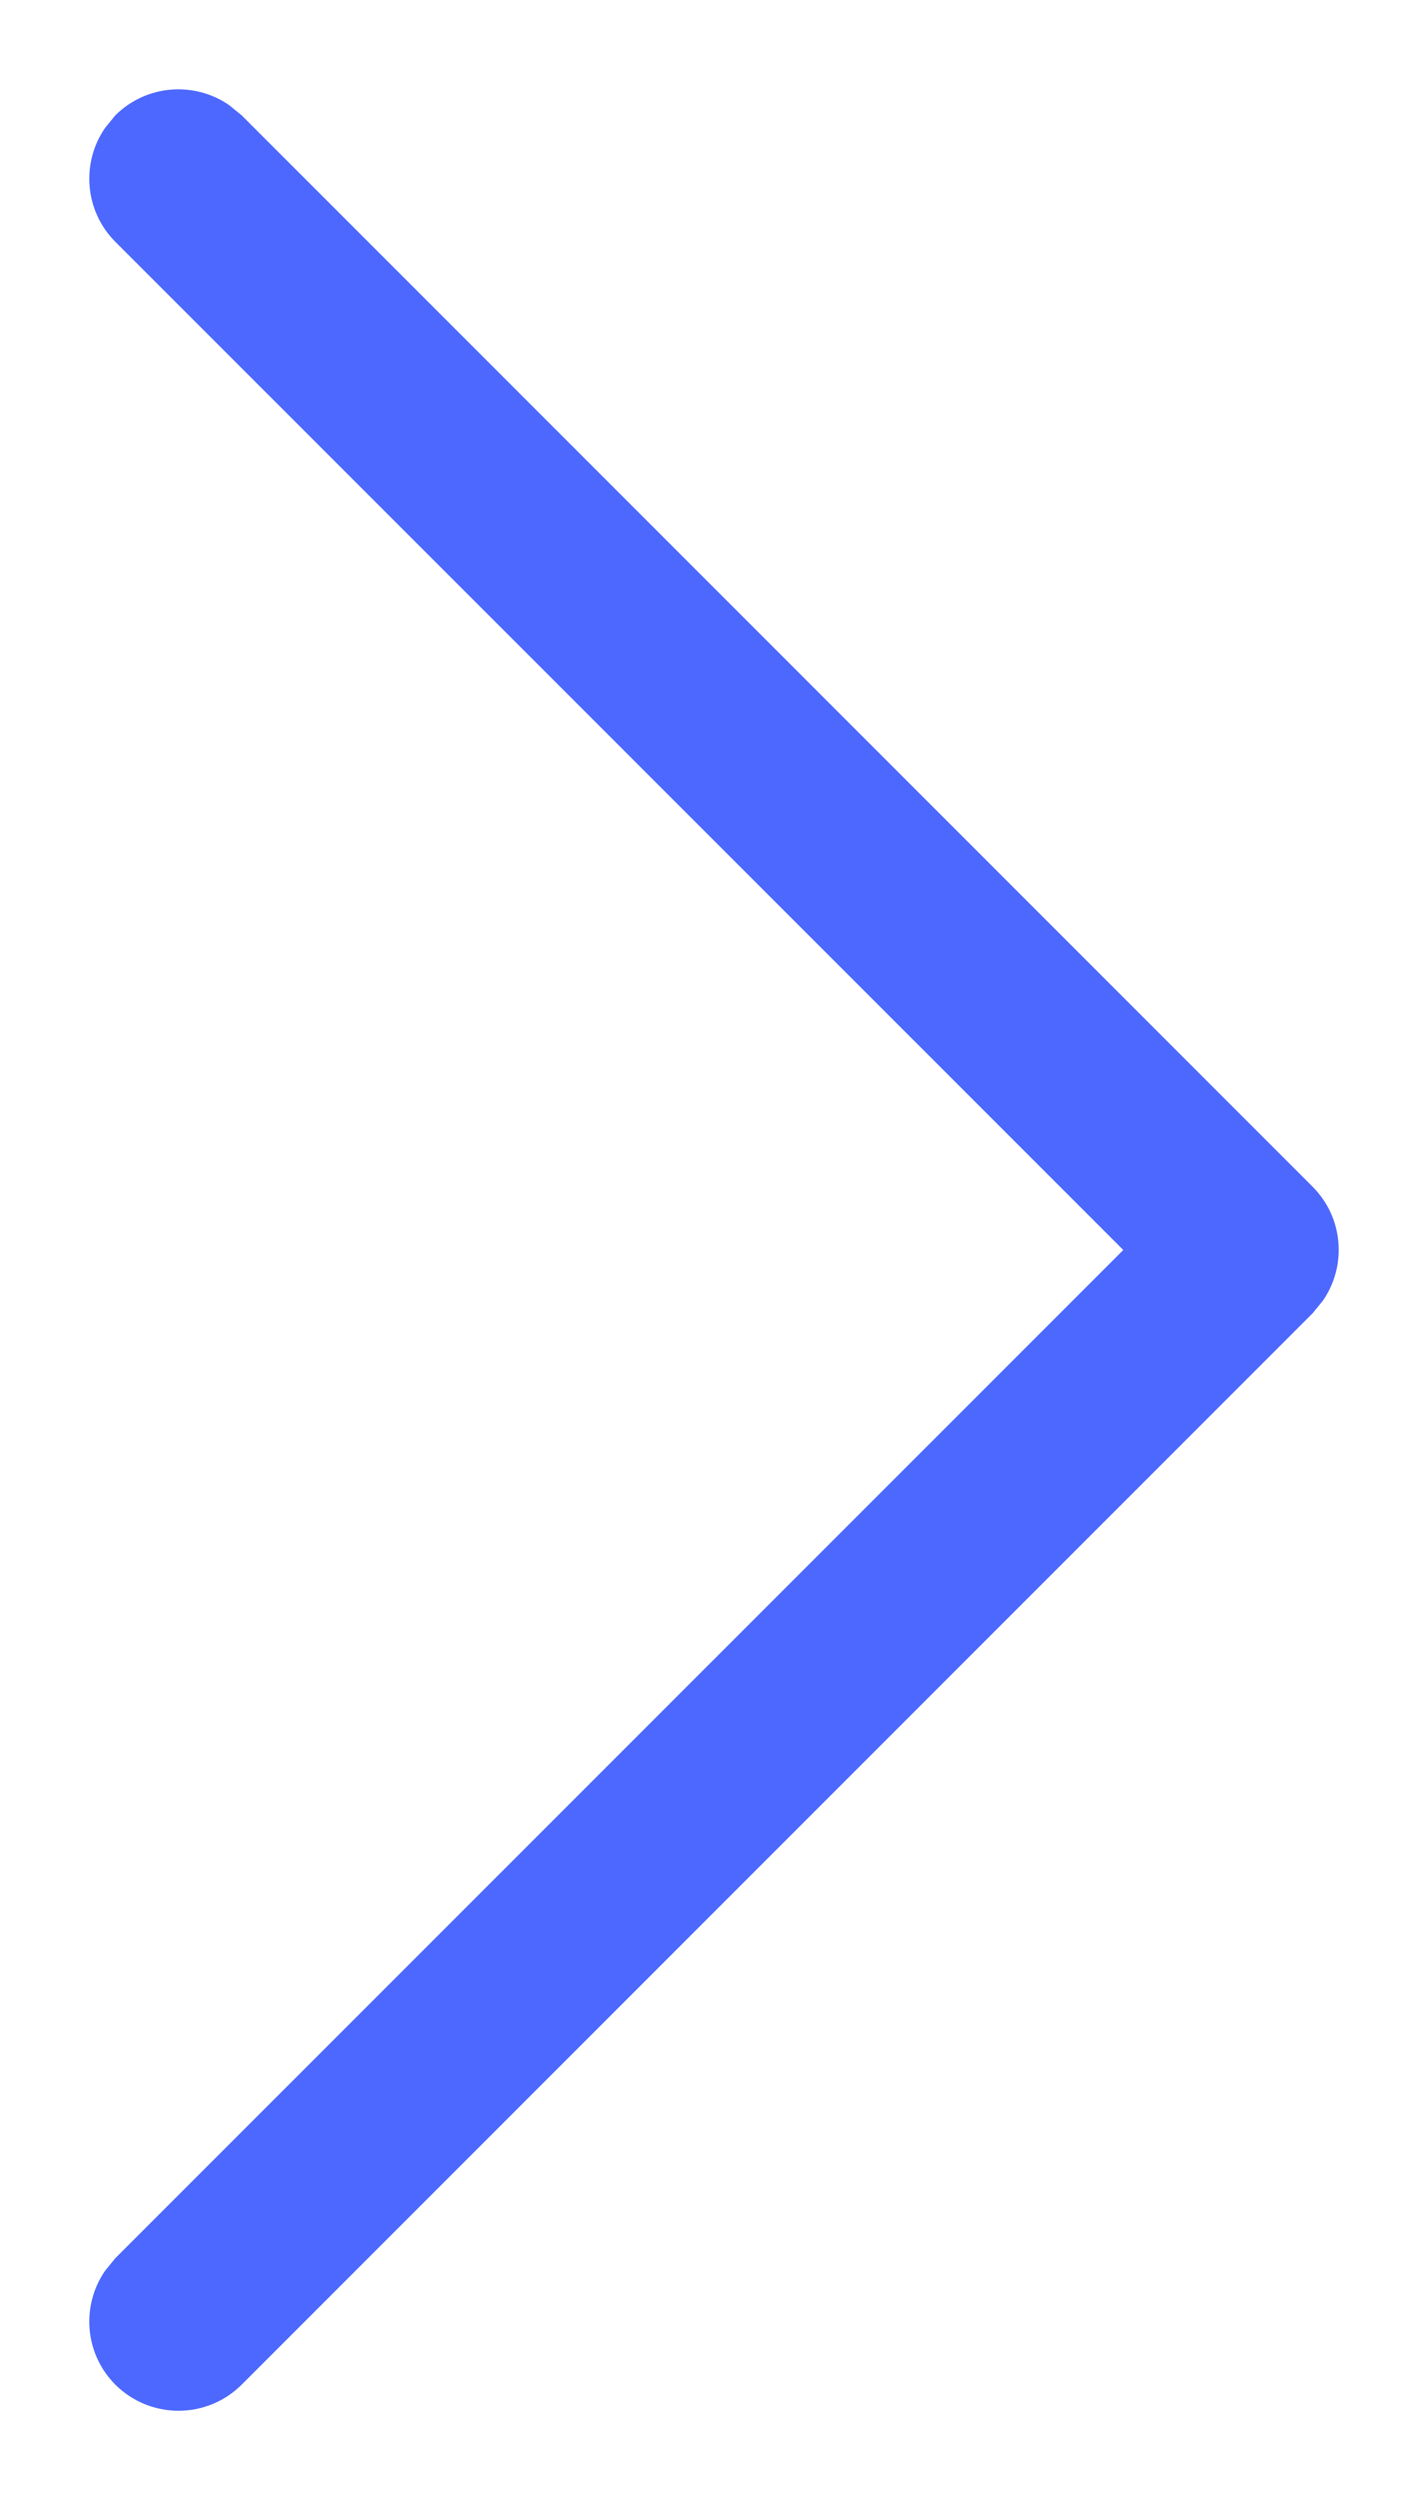 <?xml version="1.0" encoding="UTF-8"?>
<svg width="8px" height="14px" viewBox="0 0 8 14" version="1.1" xmlns="http://www.w3.org/2000/svg" xmlns:xlink="http://www.w3.org/1999/xlink">
    <title>Path 6</title>
    <g id="mobile-web" stroke="none" stroke-width="1" fill="none" fill-rule="evenodd">
        <g id="首页" transform="translate(-125, -1119)" fill="#4C68FF" fill-rule="nonzero">
            <g id="Group-13" transform="translate(30, 710)">
                <g id="Group-3" transform="translate(30, 406)">
                    <path d="M65.646,3.646 C65.82,3.473 66.089,3.454 66.284,3.589 L66.354,3.646 L72.354,9.646 C72.527,9.82 72.546,10.089 72.411,10.284 L72.354,10.354 L66.354,16.354 C66.158,16.549 65.842,16.549 65.646,16.354 C65.473,16.18 65.454,15.911 65.589,15.716 L65.646,15.646 L71.293,10 L65.646,4.354 C65.473,4.18 65.454,3.911 65.589,3.716 L65.646,3.646 Z" id="Path-6"></path>
                </g>
            </g>
        </g>
    </g>
</svg>